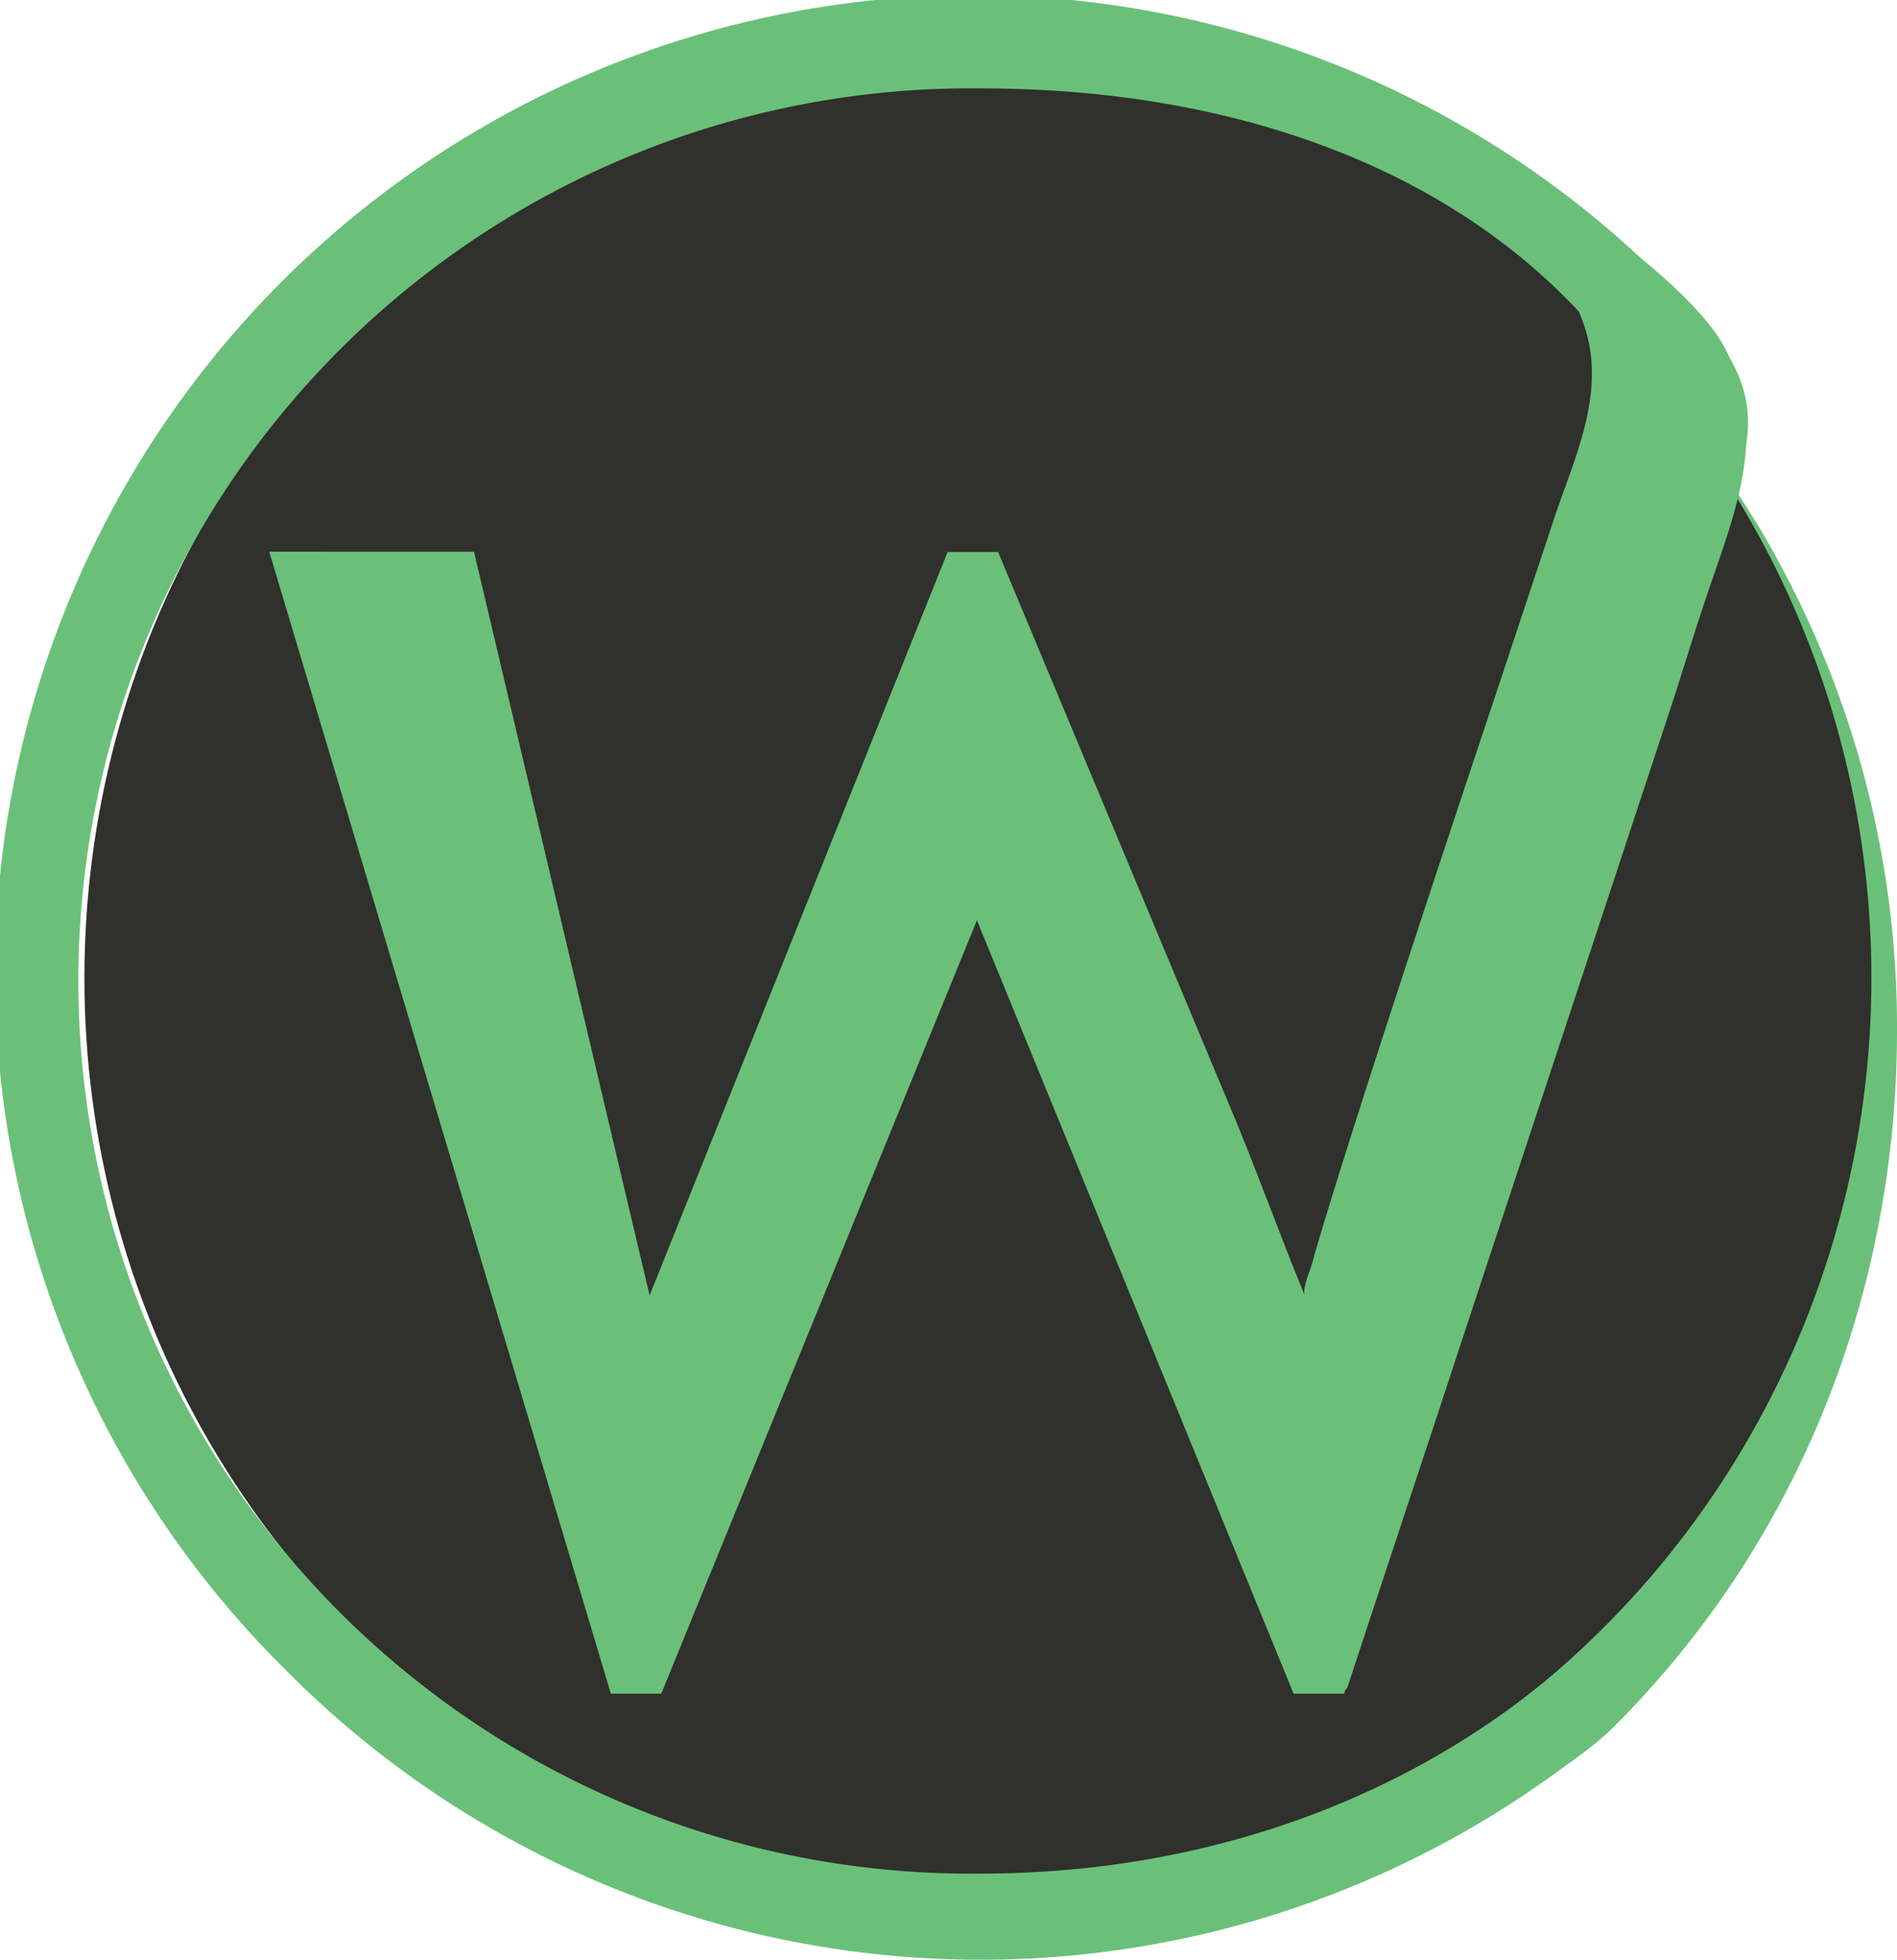 <svg xmlns="http://www.w3.org/2000/svg" viewBox="0 0 172.82 178.46"><defs><style>.cls-1{fill:#6ac079;}.cls-2{fill:#30302c;}</style></defs><title>Asset 11</title><g id="Layer_2" data-name="Layer 2"><g id="large_logo"><g id="Group_256" data-name="Group 256"><g id="Group_253" data-name="Group 253"><g id="Group_252" data-name="Group 252"><g id="Group_251" data-name="Group 251"><g id="Group_250" data-name="Group 250"><path id="Path_332" data-name="Path 332" class="cls-1" d="M162.64,52.28c-1-1.88-2-3.72-3.17-5.53a89.76,89.76,0,0,0-12.76-16l-1.3-1.27a18.07,18.07,0,0,1-.43,3.1,11.5,11.5,0,0,1-2.64,5,82.12,82.12,0,0,1,9,11.19c1.34,2,2.6,4.08,3.76,6.22a81.26,81.26,0,0,1-32.55,110.21,82.86,82.86,0,0,1-9.27,4.3c4.54-.07,9.1-.26,13.59-.76,2.46-.4,3-.88,5.47-1.45,4.44-3.06,10.87-6.22,14.76-10.12,16.84-16.83,25.72-39.57,25.72-63.38A88.65,88.65,0,0,0,162.64,52.28Z"/><ellipse id="Ellipse_295" data-name="Ellipse 295" class="cls-2" cx="89.09" cy="89.06" rx="81.4" ry="82.87"/><path id="Path_333" data-name="Path 333" class="cls-1" d="M140.59,153.49s-.17,0-.19-.09c-13.93,11.21-31.84,17.22-51.07,17.22a81.29,81.29,0,1,1,0-162.57h0c23.5,0,44.42,7.55,57.18,23.39,3.59,4.44,7.37,8.22,10.47,12.86.55.83-.7.33-.18,1.17.12-.57.89-.37,1.06-.94.47-1.6,3.57-7.21-1.38-13.53-.1-.13-2.75-3.31-4.12-4.68A89.13,89.13,0,1,0,25.89,151.94l.42.42a89.15,89.15,0,0,0,118.09,7.07A11.69,11.69,0,0,1,140.59,153.49Z"/><path id="Path_334" data-name="Path 334" class="cls-1" d="M122.45,154.24h-4.6L89,83.81,60.24,154.24H55.65l-31.12-104H43.18l16,67.73L86.33,50.27h4.6q10.78,25.78,21.56,51.56c1.82,4.35,4.58,11.83,6.39,16.17-.28-.62.47-2.27.63-2.86.64-2.31,1.35-4.6,2.06-6.89,2.22-7.15,4.54-14.27,6.87-21.39q3.94-12,7.95-24,2.58-7.76,5.16-15.54c1.56-4.7,3.89-9.6,3.41-14.67a13.38,13.38,0,0,0-3-7.27c-1.78-2.15-4.37-3.47-5.95-5.8,1.55-.25,3.58.23,5.17.42,2.82.33,2.31-.86,4.7.79,3.41,2.37,9.06,7,11.08,10.58,4.07,7.29,1.52,14.22-1,21.5-1.36,3.88-2.52,7.84-3.81,11.75l-6.6,20q-3.69,11.16-7.37,22.31-3.51,10.61-7,21.22-2.76,8.35-5.53,16.72l-2.91,8.82C122.58,153.84,122.51,154,122.45,154.24Z"/></g></g></g></g></g></g></g></svg>